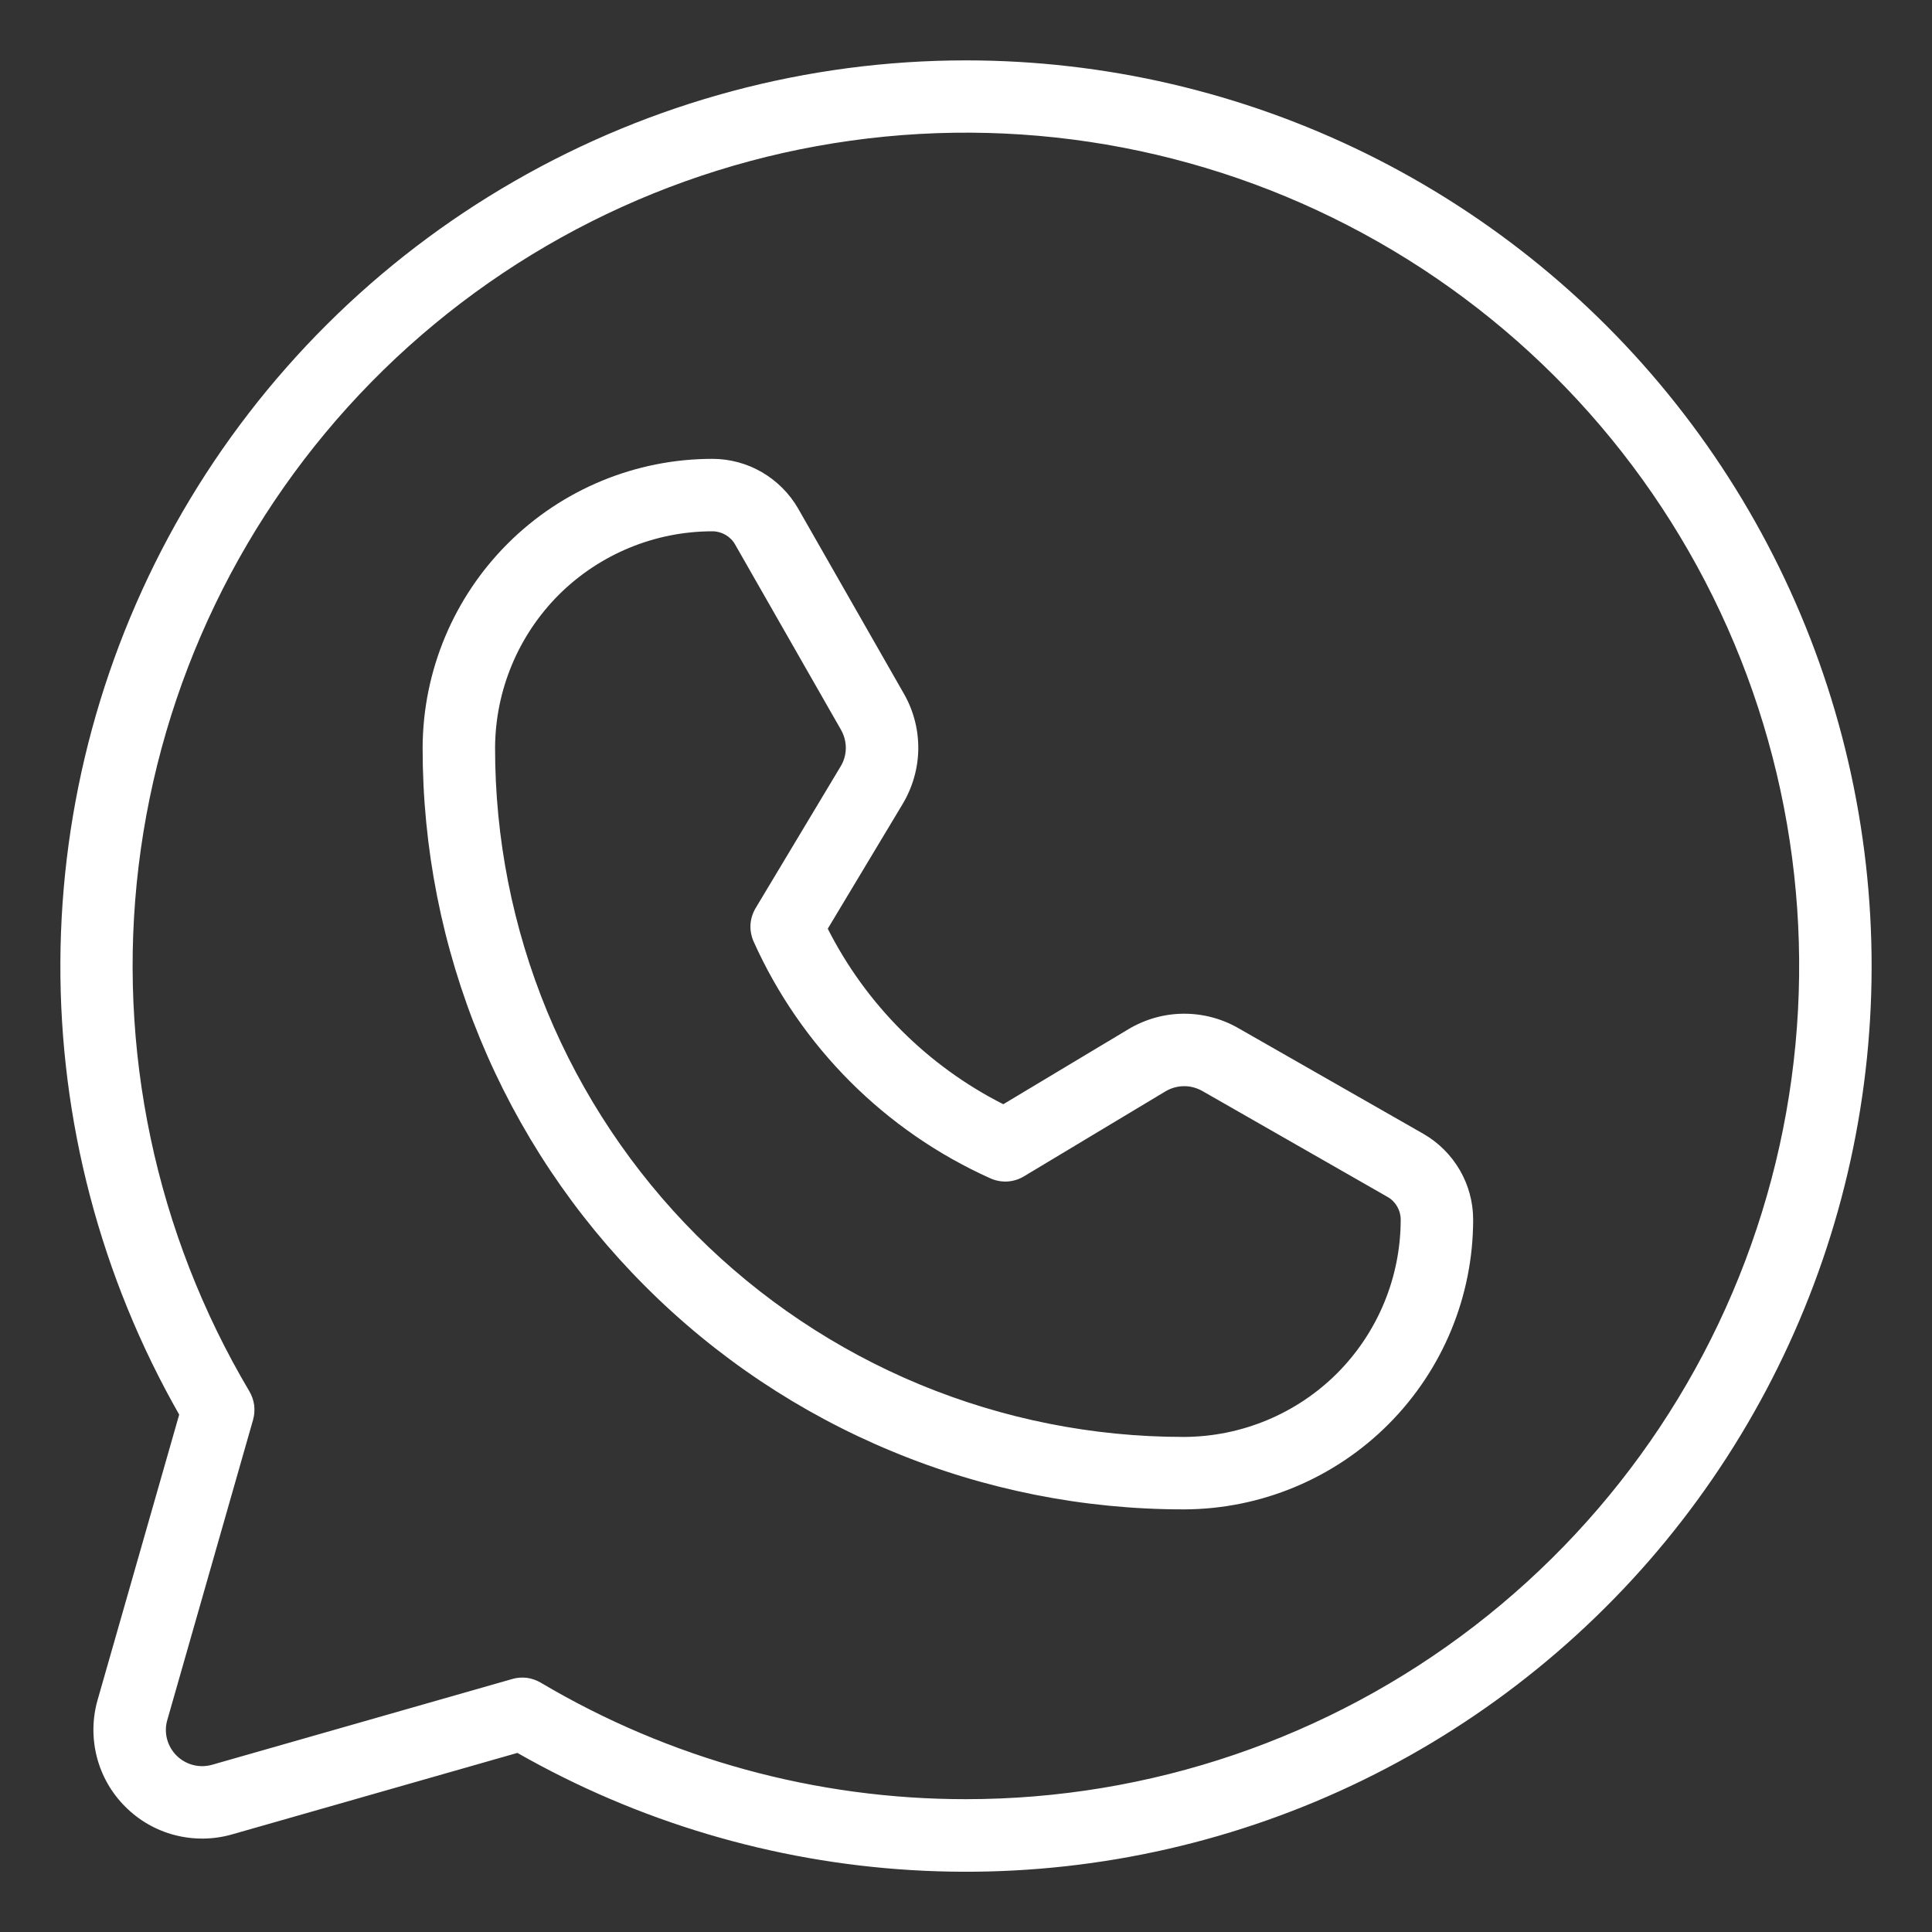 <svg width="20" height="20" viewBox="0 0 20 20" fill="none" xmlns="http://www.w3.org/2000/svg">
<rect x="0" y="0" width="20" height="20" fill="#333333" stroke="none"/>
<path d="M10 0.625C8.359 0.625 6.746 1.057 5.324 1.876C3.901 2.694 2.719 3.872 1.894 5.291C1.07 6.711 0.632 8.321 0.625 9.963C0.618 11.604 1.042 13.218 1.855 14.644L1.01 17.599C0.955 17.792 0.953 17.996 1.003 18.19C1.053 18.384 1.155 18.562 1.297 18.703C1.438 18.845 1.616 18.947 1.81 18.997C2.004 19.047 2.208 19.045 2.401 18.99L5.356 18.146C6.603 18.857 7.997 19.272 9.431 19.359C10.864 19.446 12.298 19.203 13.623 18.648C14.947 18.093 16.126 17.241 17.069 16.159C18.012 15.076 18.694 13.791 19.062 12.403C19.43 11.015 19.474 9.561 19.191 8.153C18.908 6.745 18.306 5.421 17.43 4.283C16.555 3.145 15.429 2.224 14.141 1.589C12.853 0.955 11.436 0.625 10 0.625ZM10 18.625C8.451 18.626 6.93 18.209 5.598 17.419C5.554 17.393 5.505 17.376 5.455 17.369C5.404 17.363 5.353 17.366 5.303 17.381L2.195 18.269C2.131 18.287 2.063 18.288 1.998 18.271C1.933 18.254 1.874 18.22 1.827 18.173C1.78 18.126 1.746 18.067 1.729 18.002C1.712 17.937 1.713 17.869 1.732 17.805L2.62 14.697C2.634 14.647 2.637 14.596 2.631 14.545C2.624 14.495 2.607 14.446 2.581 14.402C1.61 12.765 1.207 10.853 1.435 8.964C1.664 7.074 2.511 5.313 3.844 3.955C5.178 2.597 6.923 1.718 8.808 1.456C10.693 1.193 12.612 1.561 14.266 2.503C15.92 3.444 17.217 4.906 17.953 6.661C18.689 8.416 18.825 10.366 18.338 12.206C17.851 14.046 16.769 15.673 15.261 16.834C13.753 17.995 11.903 18.625 10 18.625ZM14.736 11.738L12.817 10.642C12.644 10.543 12.447 10.492 12.247 10.494C12.047 10.496 11.852 10.552 11.68 10.655L10.386 11.431C9.602 11.034 8.966 10.398 8.569 9.614L9.346 8.32C9.448 8.148 9.504 7.952 9.506 7.753C9.508 7.553 9.457 7.356 9.358 7.183L8.262 5.264C8.172 5.108 8.043 4.979 7.887 4.888C7.732 4.798 7.555 4.75 7.375 4.75C6.581 4.75 5.82 5.065 5.258 5.625C4.696 6.185 4.378 6.945 4.375 7.739C4.374 8.774 4.576 9.799 4.971 10.756C5.366 11.713 5.946 12.582 6.678 13.314C7.409 14.047 8.278 14.628 9.234 15.024C10.19 15.421 11.215 15.625 12.25 15.625H12.261C13.055 15.622 13.815 15.304 14.375 14.742C14.935 14.18 15.25 13.419 15.25 12.625C15.25 12.445 15.202 12.268 15.112 12.113C15.021 11.957 14.892 11.828 14.736 11.738ZM12.26 14.875H12.25C11.313 14.875 10.386 14.69 9.521 14.332C8.656 13.973 7.87 13.447 7.208 12.785C6.547 12.122 6.022 11.335 5.664 10.47C5.307 9.604 5.124 8.676 5.125 7.74C5.128 7.145 5.366 6.575 5.787 6.155C6.209 5.736 6.78 5.5 7.375 5.5C7.423 5.5 7.47 5.513 7.511 5.537C7.552 5.561 7.587 5.595 7.61 5.637L8.706 7.555C8.739 7.613 8.756 7.678 8.756 7.745C8.755 7.811 8.737 7.877 8.702 7.934L7.822 9.401C7.791 9.453 7.773 9.511 7.769 9.572C7.766 9.632 7.777 9.692 7.802 9.748C8.291 10.837 9.163 11.709 10.252 12.198C10.308 12.223 10.368 12.234 10.428 12.231C10.489 12.227 10.547 12.209 10.599 12.178L12.066 11.297C12.123 11.263 12.189 11.245 12.255 11.244C12.322 11.243 12.387 11.261 12.445 11.293L14.363 12.39C14.405 12.413 14.439 12.448 14.463 12.489C14.487 12.53 14.5 12.577 14.5 12.625C14.5 13.22 14.264 13.791 13.845 14.213C13.425 14.634 12.855 14.872 12.26 14.875Z" fill="white"/>
</svg>
